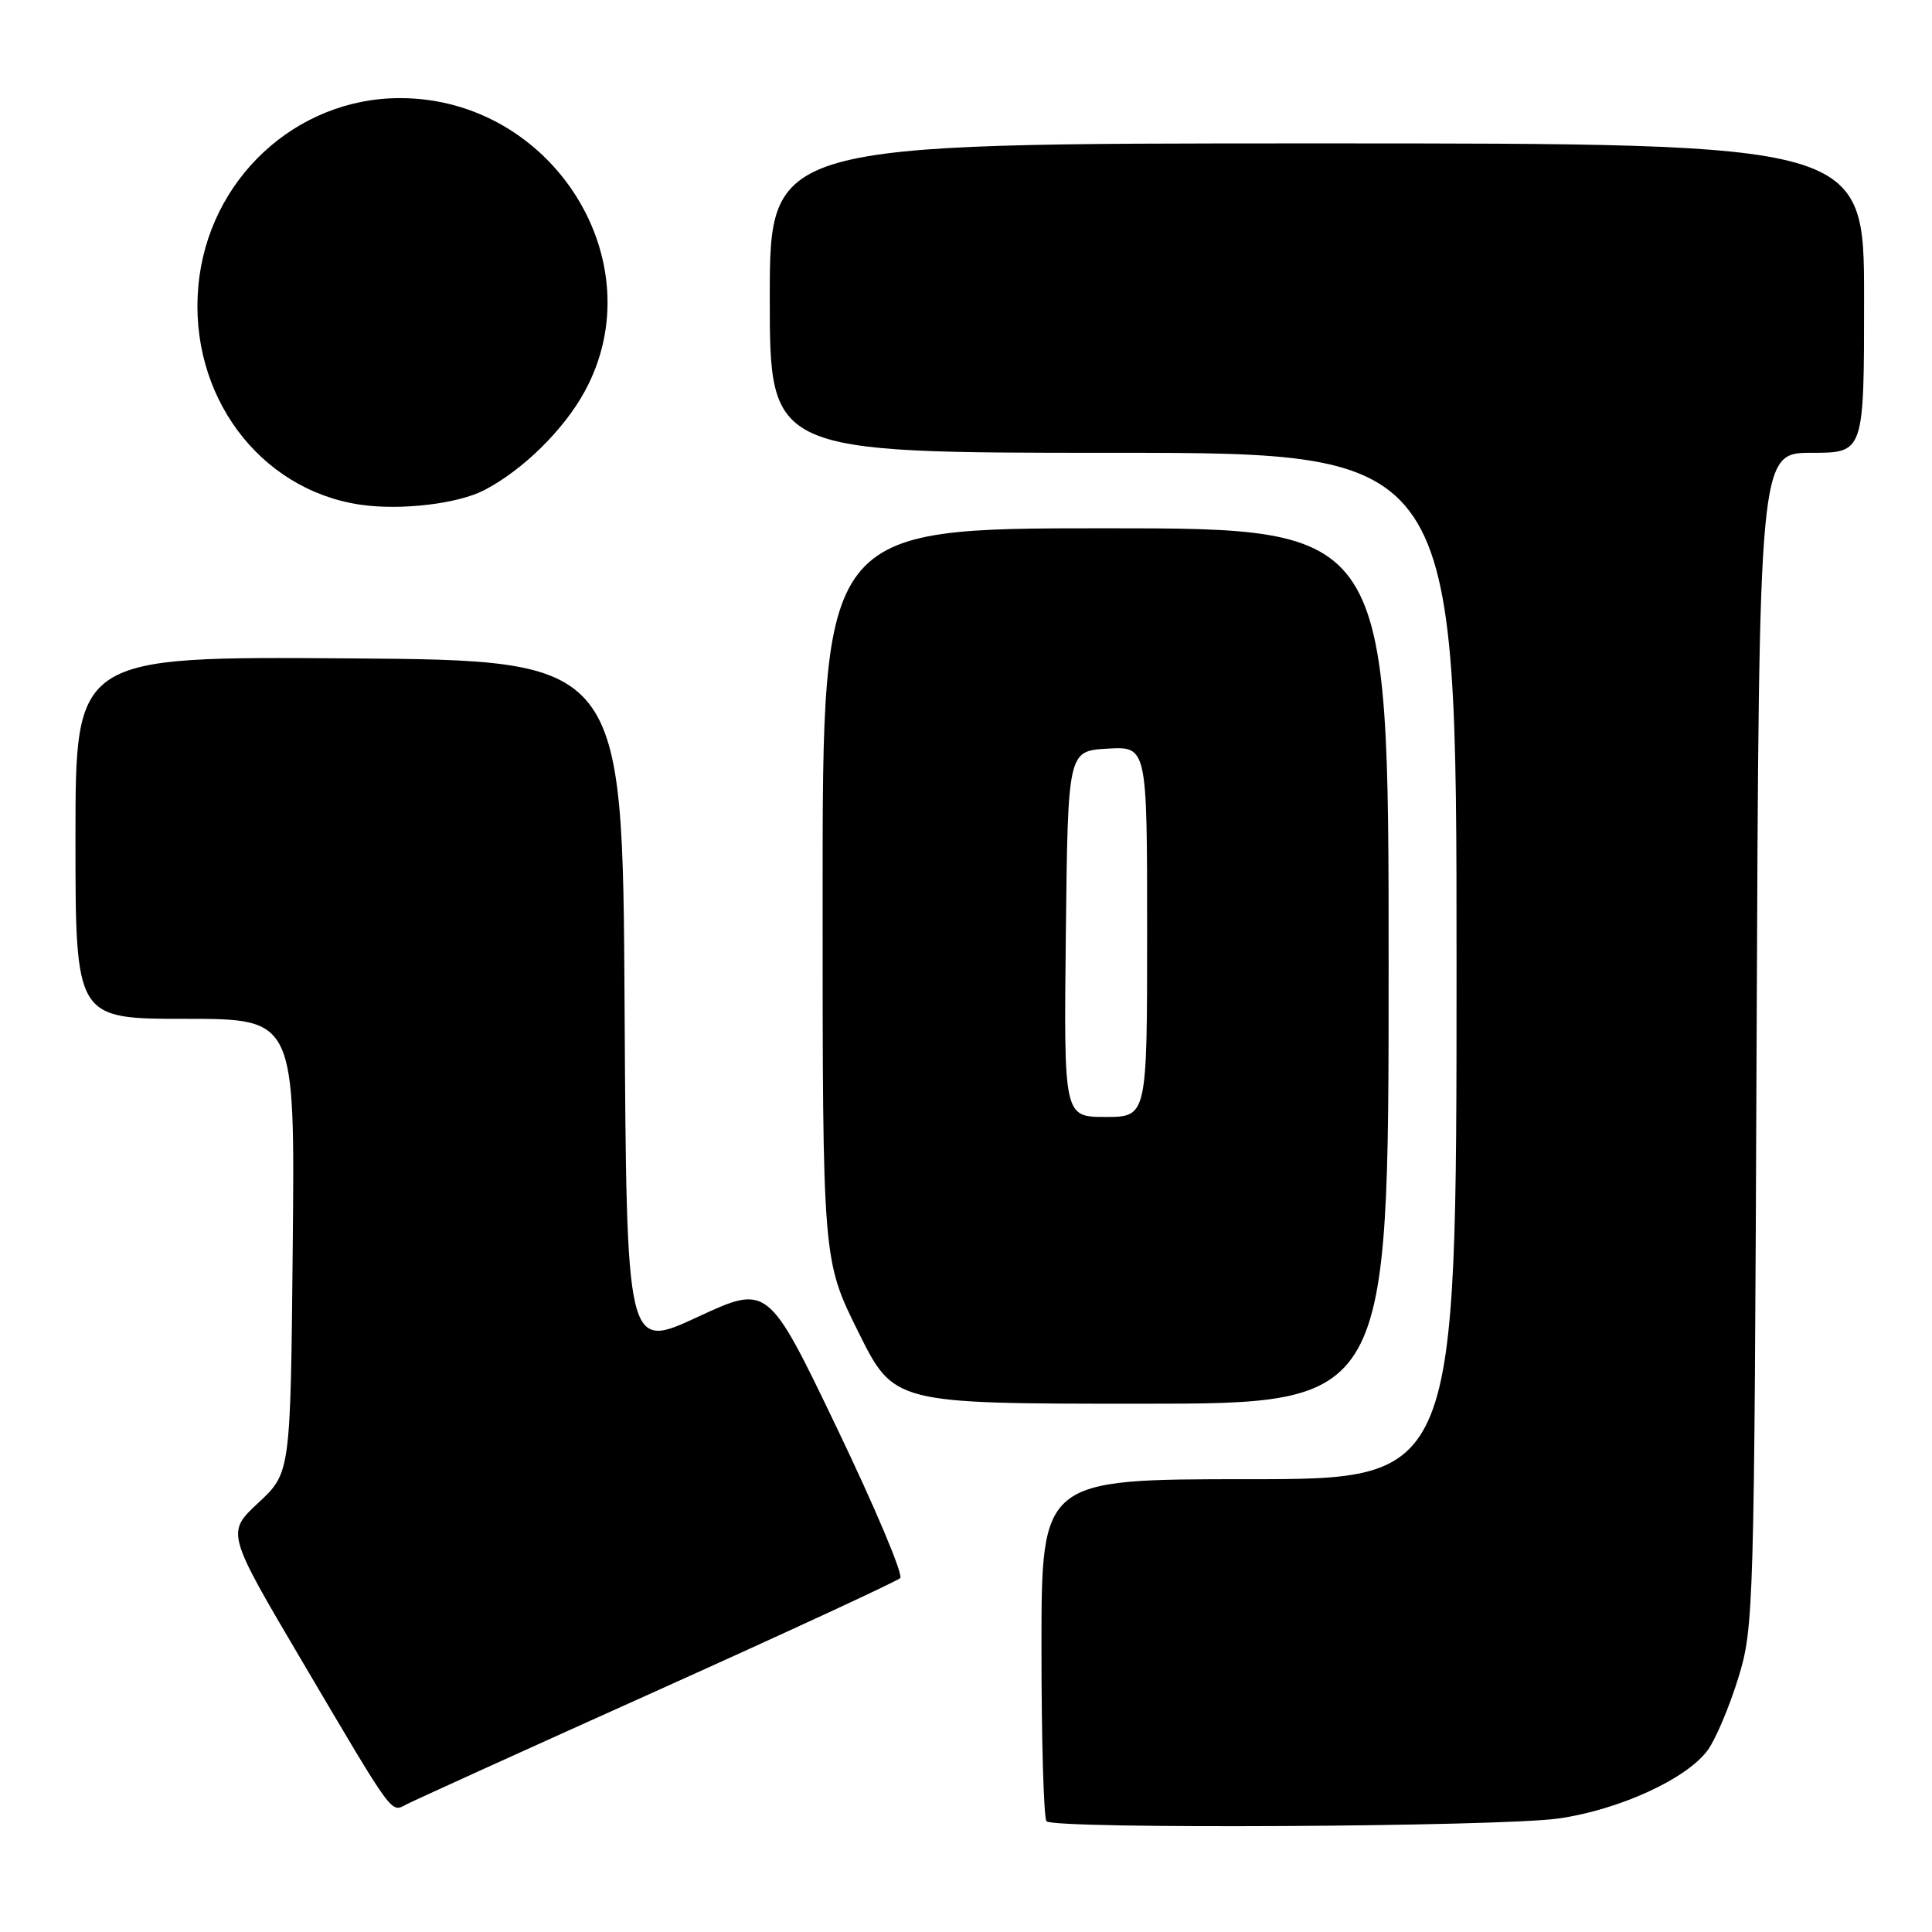<?xml version="1.0" encoding="UTF-8" standalone="no"?>
<!DOCTYPE svg PUBLIC "-//W3C//DTD SVG 1.1//EN" "http://www.w3.org/Graphics/SVG/1.1/DTD/svg11.dtd" >
<svg xmlns="http://www.w3.org/2000/svg" xmlns:xlink="http://www.w3.org/1999/xlink" version="1.1" viewBox="0 0 256 256">
 <g >
 <path fill="currentColor"
d=" M 206.50 240.96 C 214.55 239.82 223.55 235.69 226.30 231.88 C 227.34 230.44 229.15 226.16 230.32 222.38 C 232.39 215.66 232.45 213.67 232.76 137.75 C 233.08 60.00 233.08 60.00 240.04 60.00 C 247.00 60.00 247.00 60.00 247.00 39.50 C 247.00 19.00 247.00 19.00 174.50 19.00 C 102.00 19.00 102.00 19.00 102.00 39.50 C 102.00 60.00 102.00 60.00 147.50 60.00 C 193.00 60.00 193.00 60.00 193.00 128.00 C 193.00 196.00 193.00 196.00 165.50 196.00 C 138.00 196.00 138.00 196.00 138.00 218.33 C 138.00 230.62 138.30 240.97 138.67 241.33 C 139.72 242.39 198.74 242.07 206.50 240.96 Z  M 87.00 224.05 C 104.33 216.25 118.85 209.53 119.28 209.11 C 119.72 208.68 115.95 199.75 110.91 189.25 C 101.76 170.18 101.76 170.18 92.39 174.53 C 83.02 178.87 83.02 178.87 82.76 133.19 C 82.50 87.50 82.50 87.50 46.25 87.24 C 10.00 86.98 10.00 86.98 10.00 110.99 C 10.00 135.00 10.00 135.00 24.54 135.00 C 39.08 135.00 39.08 135.00 38.79 165.07 C 38.50 195.15 38.50 195.15 34.24 199.12 C 29.98 203.09 29.98 203.09 40.13 220.29 C 52.29 240.91 51.77 240.19 53.86 239.09 C 54.76 238.61 69.67 231.84 87.00 224.05 Z  M 184.00 128.00 C 184.00 70.00 184.00 70.00 146.50 70.00 C 109.00 70.00 109.00 70.00 109.00 118.49 C 109.00 166.97 109.00 166.97 113.73 176.49 C 118.45 186.00 118.45 186.00 151.23 186.00 C 184.00 186.00 184.00 186.00 184.00 128.00 Z  M 64.18 64.94 C 69.28 62.29 74.71 56.95 77.48 51.86 C 86.86 34.67 73.21 13.00 53.00 13.00 C 39.15 13.00 27.54 23.83 26.28 37.93 C 24.99 52.30 34.31 64.88 47.72 66.87 C 53.06 67.66 60.67 66.77 64.18 64.94 Z  M 141.23 123.75 C 141.50 99.50 141.50 99.50 146.75 99.20 C 152.00 98.90 152.00 98.90 152.00 123.45 C 152.00 148.00 152.00 148.00 146.48 148.00 C 140.96 148.00 140.96 148.00 141.23 123.75 Z "/>
</g>
</svg>